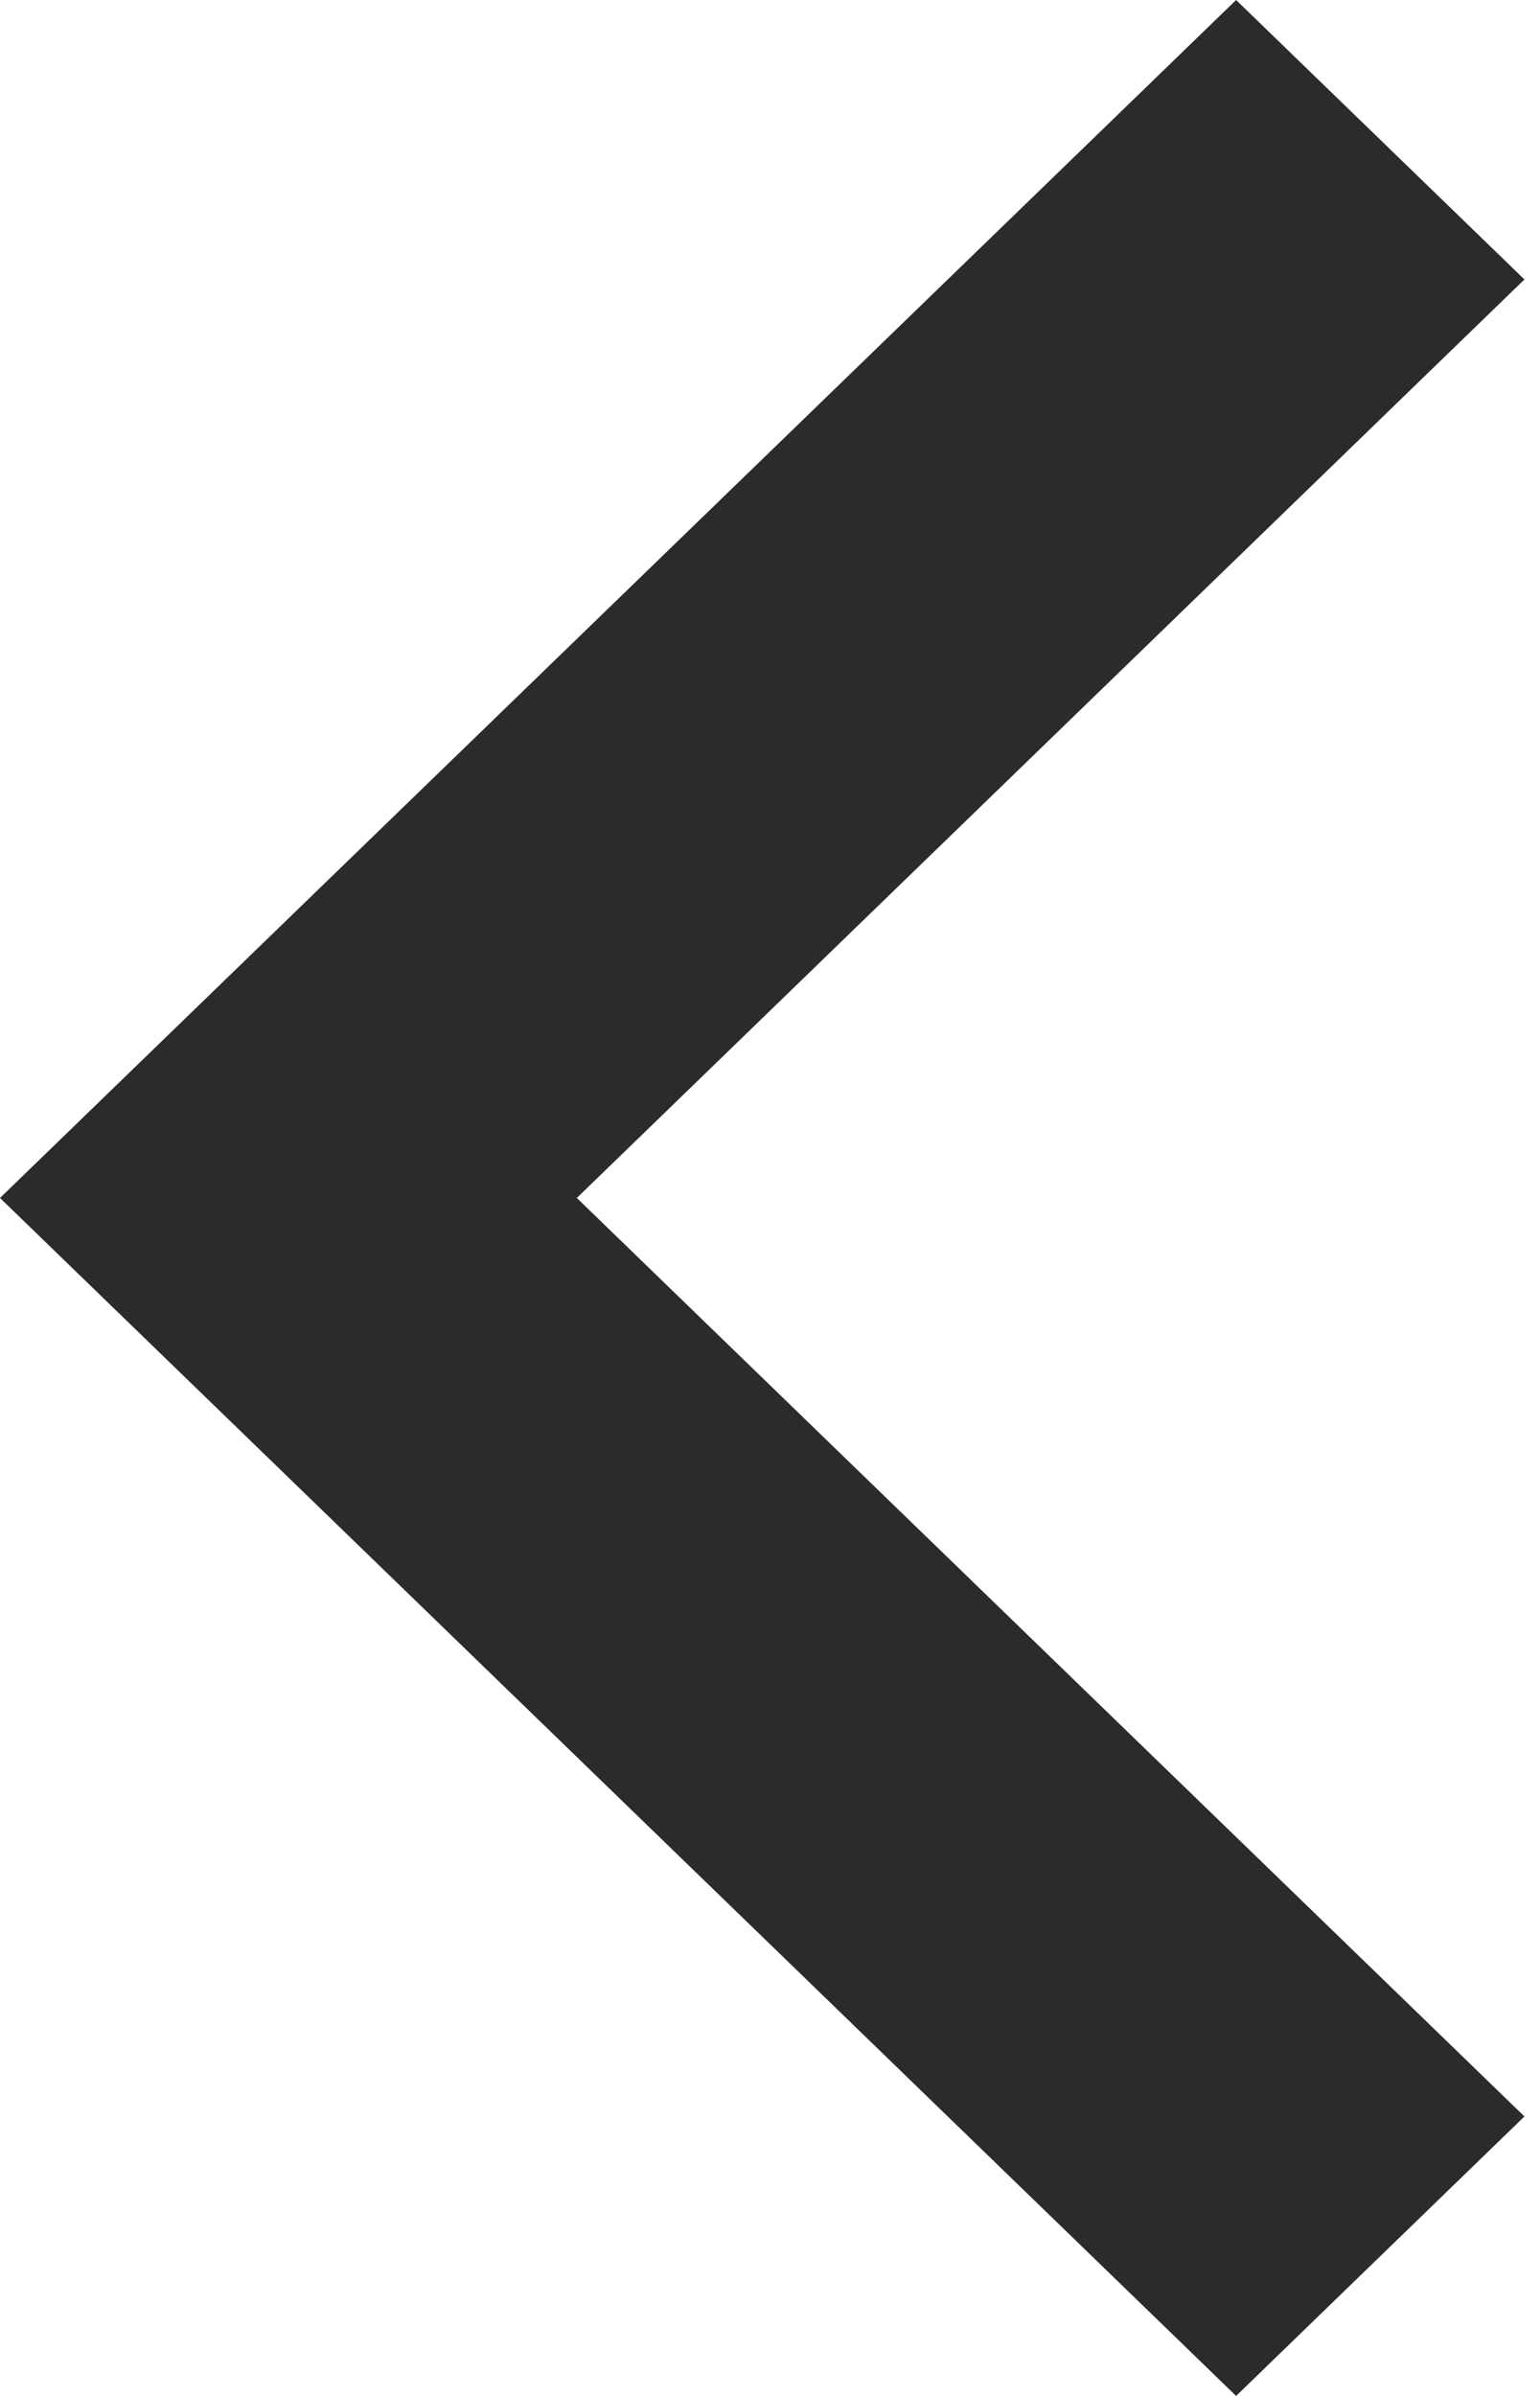 <svg class="slick-arrow__icon" width="9" height="14" viewBox="0 0 9 14" xmlns="http://www.w3.org/2000/svg"><path d="M7.224 0l1.685 1.633L3.371 7l5.538 5.367L7.224 14l-7.224-7z" fill="#2B2B2B" fill-rule="evenodd"></path></svg>